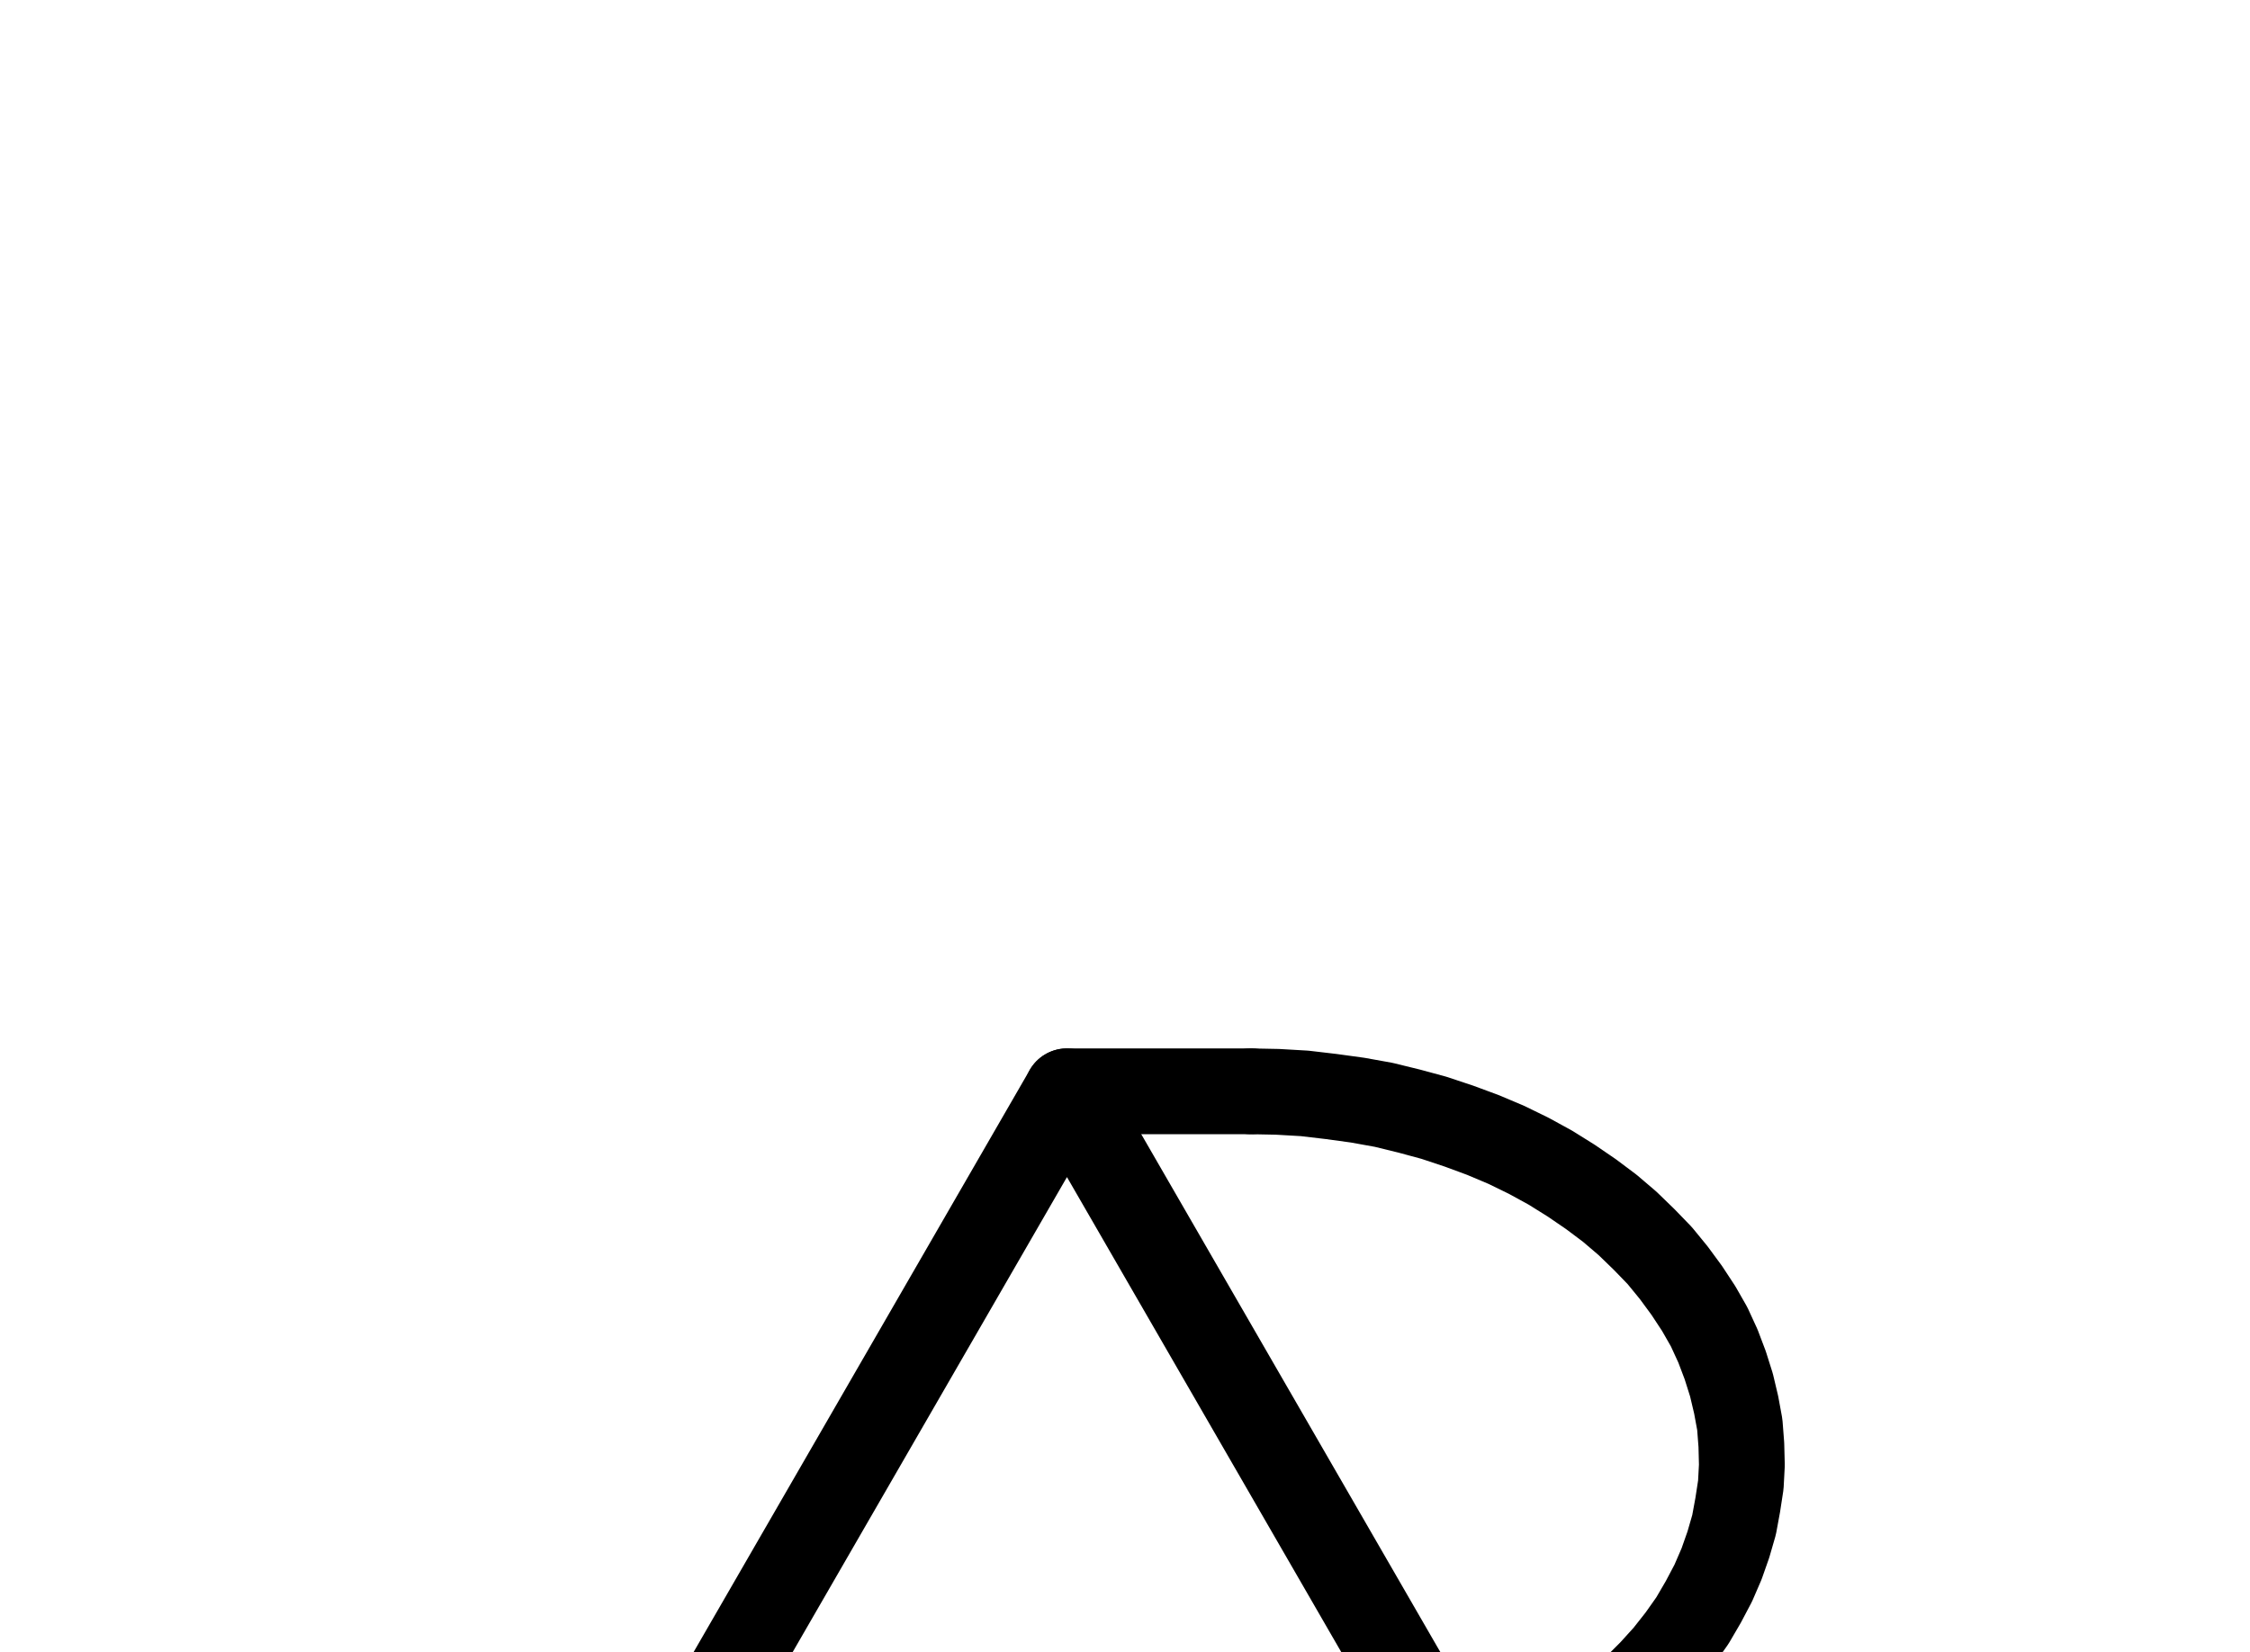 <?xml version="1.0" encoding="UTF-8" standalone="no"?>
<!-- Created with Inkscape (http://www.inkscape.org/) -->

<svg
   version="1.1"
   id="svg1"
   width="692.36"
   height="508.56"
   viewBox="0 0 692.36 508.56"
   sodipodi:docname="IgnisCirculatorius3.pdf"
   xmlns:inkscape="http://www.inkscape.org/namespaces/inkscape"
   xmlns:sodipodi="http://sodipodi.sourceforge.net/DTD/sodipodi-0.dtd"
   xmlns="http://www.w3.org/2000/svg"
   xmlns:svg="http://www.w3.org/2000/svg">
  <defs
     id="defs1">
    <clipPath
       clipPathUnits="userSpaceOnUse"
       id="clipPath2">
      <path
         d="M 0,0.16 V 1122.56 H 793.6 V 0.16 Z"
         clip-rule="evenodd"
         id="path2" />
    </clipPath>
    <clipPath
       clipPathUnits="userSpaceOnUse"
       id="clipPath4">
      <path
         d="M 0,0.16 V 1122.56 H 793.6 V 0.16 Z"
         transform="translate(-452.32,-553.28)"
         clip-rule="evenodd"
         id="path4" />
    </clipPath>
    <clipPath
       clipPathUnits="userSpaceOnUse"
       id="clipPath6">
      <path
         d="M 0,0.16 V 1122.56 H 793.6 V 0.16 Z"
         clip-rule="evenodd"
         id="path6" />
    </clipPath>
    <clipPath
       clipPathUnits="userSpaceOnUse"
       id="clipPath8">
      <path
         d="M 0,0.16 V 1122.56 H 793.6 V 0.16 Z"
         transform="translate(-592.64,-640.64)"
         clip-rule="evenodd"
         id="path8" />
    </clipPath>
    <clipPath
       clipPathUnits="userSpaceOnUse"
       id="clipPath10">
      <path
         d="M 0,0.16 V 1122.56 H 793.6 V 0.16 Z"
         transform="translate(-592.64,-640.64)"
         clip-rule="evenodd"
         id="path10" />
    </clipPath>
  </defs>
  <sodipodi:namedview
     id="namedview1"
     pagecolor="#505050"
     bordercolor="#eeeeee"
     borderopacity="1"
     inkscape:showpageshadow="0"
     inkscape:pageopacity="0"
     inkscape:pagecheckerboard="0"
     inkscape:deskcolor="#505050">
    <inkscape:page
       x="0"
       y="0"
       inkscape:label="1"
       id="page1"
       width="692.36"
       height="508.56"
       margin="0"
       bleed="0" />
  </sodipodi:namedview>
  <g
     id="g1"
     inkscape:groupmode="layer"
     inkscape:label="1">
    <path
       id="path1"
       d="M 328.32,338.56 66.72,791.68 H 589.92 L 328.32,338.56"
       style="fill:none;stroke:#000000;stroke-width:26.4;stroke-linecap:round;stroke-linejoin:round;stroke-miterlimit:10;stroke-dasharray:none;stroke-opacity:1"
       transform="translate(0,-2.667)"
       clip-path="url(#clipPath2)" />
    <path
       id="path3"
       d="M 0,0 7.2,-2.88 14.24,-6.08 21.12,-9.6 27.68,-13.44 33.92,-17.44 39.84,-21.76 45.6,-26.24 50.88,-31.04 55.84,-36 l 4.64,-5.12 4.16,-5.28 3.84,-5.44 3.36,-5.76 3.04,-5.76 2.56,-5.92 2.08,-5.92 1.76,-6.08 1.12,-6.08 0.96,-6.24 L 83.68,-99.68 l -0.16,-6.24 -0.48,-6.24 -1.12,-6.08 -1.44,-6.08 -1.92,-6.08 -2.24,-5.92 -2.72,-5.92 -3.2,-5.6 -3.68,-5.6 -4,-5.44 -4.32,-5.28 -4.8,-4.96 L 48.48,-174.08 l -5.44,-4.64 -5.76,-4.32 -6.08,-4.16 -6.4,-4 -6.72,-3.68 -6.88,-3.36 -7.2,-3.04 -7.36,-2.72 -7.68,-2.56 -7.68,-2.08 -7.84,-1.92 -8,-1.44 -8.16,-1.12 -8.16,-0.96 -8.32,-0.48 -8.16,-0.16"
       style="fill:none;stroke:#000000;stroke-width:26.4;stroke-linecap:round;stroke-linejoin:round;stroke-miterlimit:10;stroke-dasharray:none;stroke-opacity:1"
       transform="translate(452.32,550.613)"
       clip-path="url(#clipPath4)" />
    <path
       id="path5"
       d="m 328.32,338.56 h 56.64"
       style="fill:none;stroke:#000000;stroke-width:26.4;stroke-linecap:round;stroke-linejoin:round;stroke-miterlimit:10;stroke-dasharray:none;stroke-opacity:1"
       transform="translate(0,-2.667)"
       clip-path="url(#clipPath6)" />
    <path
       id="path7"
       d="m 0,0 -4.48,-7.52 -4.8,-7.36 -5.28,-7.04 -5.6,-6.72 -5.92,-6.4 -6.24,-6.08 -6.56,-5.76 -6.72,-5.44 -7.2,-5.12 -7.36,-4.8 -7.52,-4.32 -7.84,-3.84 -8,-3.52 -8.32,-3.04 L -100.16,-79.68 l -8.32,-2.24 -8.64,-1.76 -8.64,-1.44 -8.64,-0.8"
       style="fill:none;stroke:#000000;stroke-width:26.4;stroke-linecap:round;stroke-linejoin:round;stroke-miterlimit:10;stroke-dasharray:none;stroke-opacity:1"
       transform="translate(592.64,637.973)"
       clip-path="url(#clipPath8)" />
    <path
       id="path9"
       d="m 0,0 7.04,14.08 7.52,14.08 8,13.6 8.48,13.44 L 39.84,68.32 49.12,81.12 58.88,93.6 68.96,105.76 79.52,117.6 90.4,129.12 101.6,140.32 l 11.68,10.72"
       style="fill:none;stroke:#000000;stroke-width:26.4;stroke-linecap:round;stroke-linejoin:round;stroke-miterlimit:10;stroke-dasharray:none;stroke-opacity:1"
       transform="translate(592.64,637.973)"
       clip-path="url(#clipPath10)" />
  </g>
</svg>
